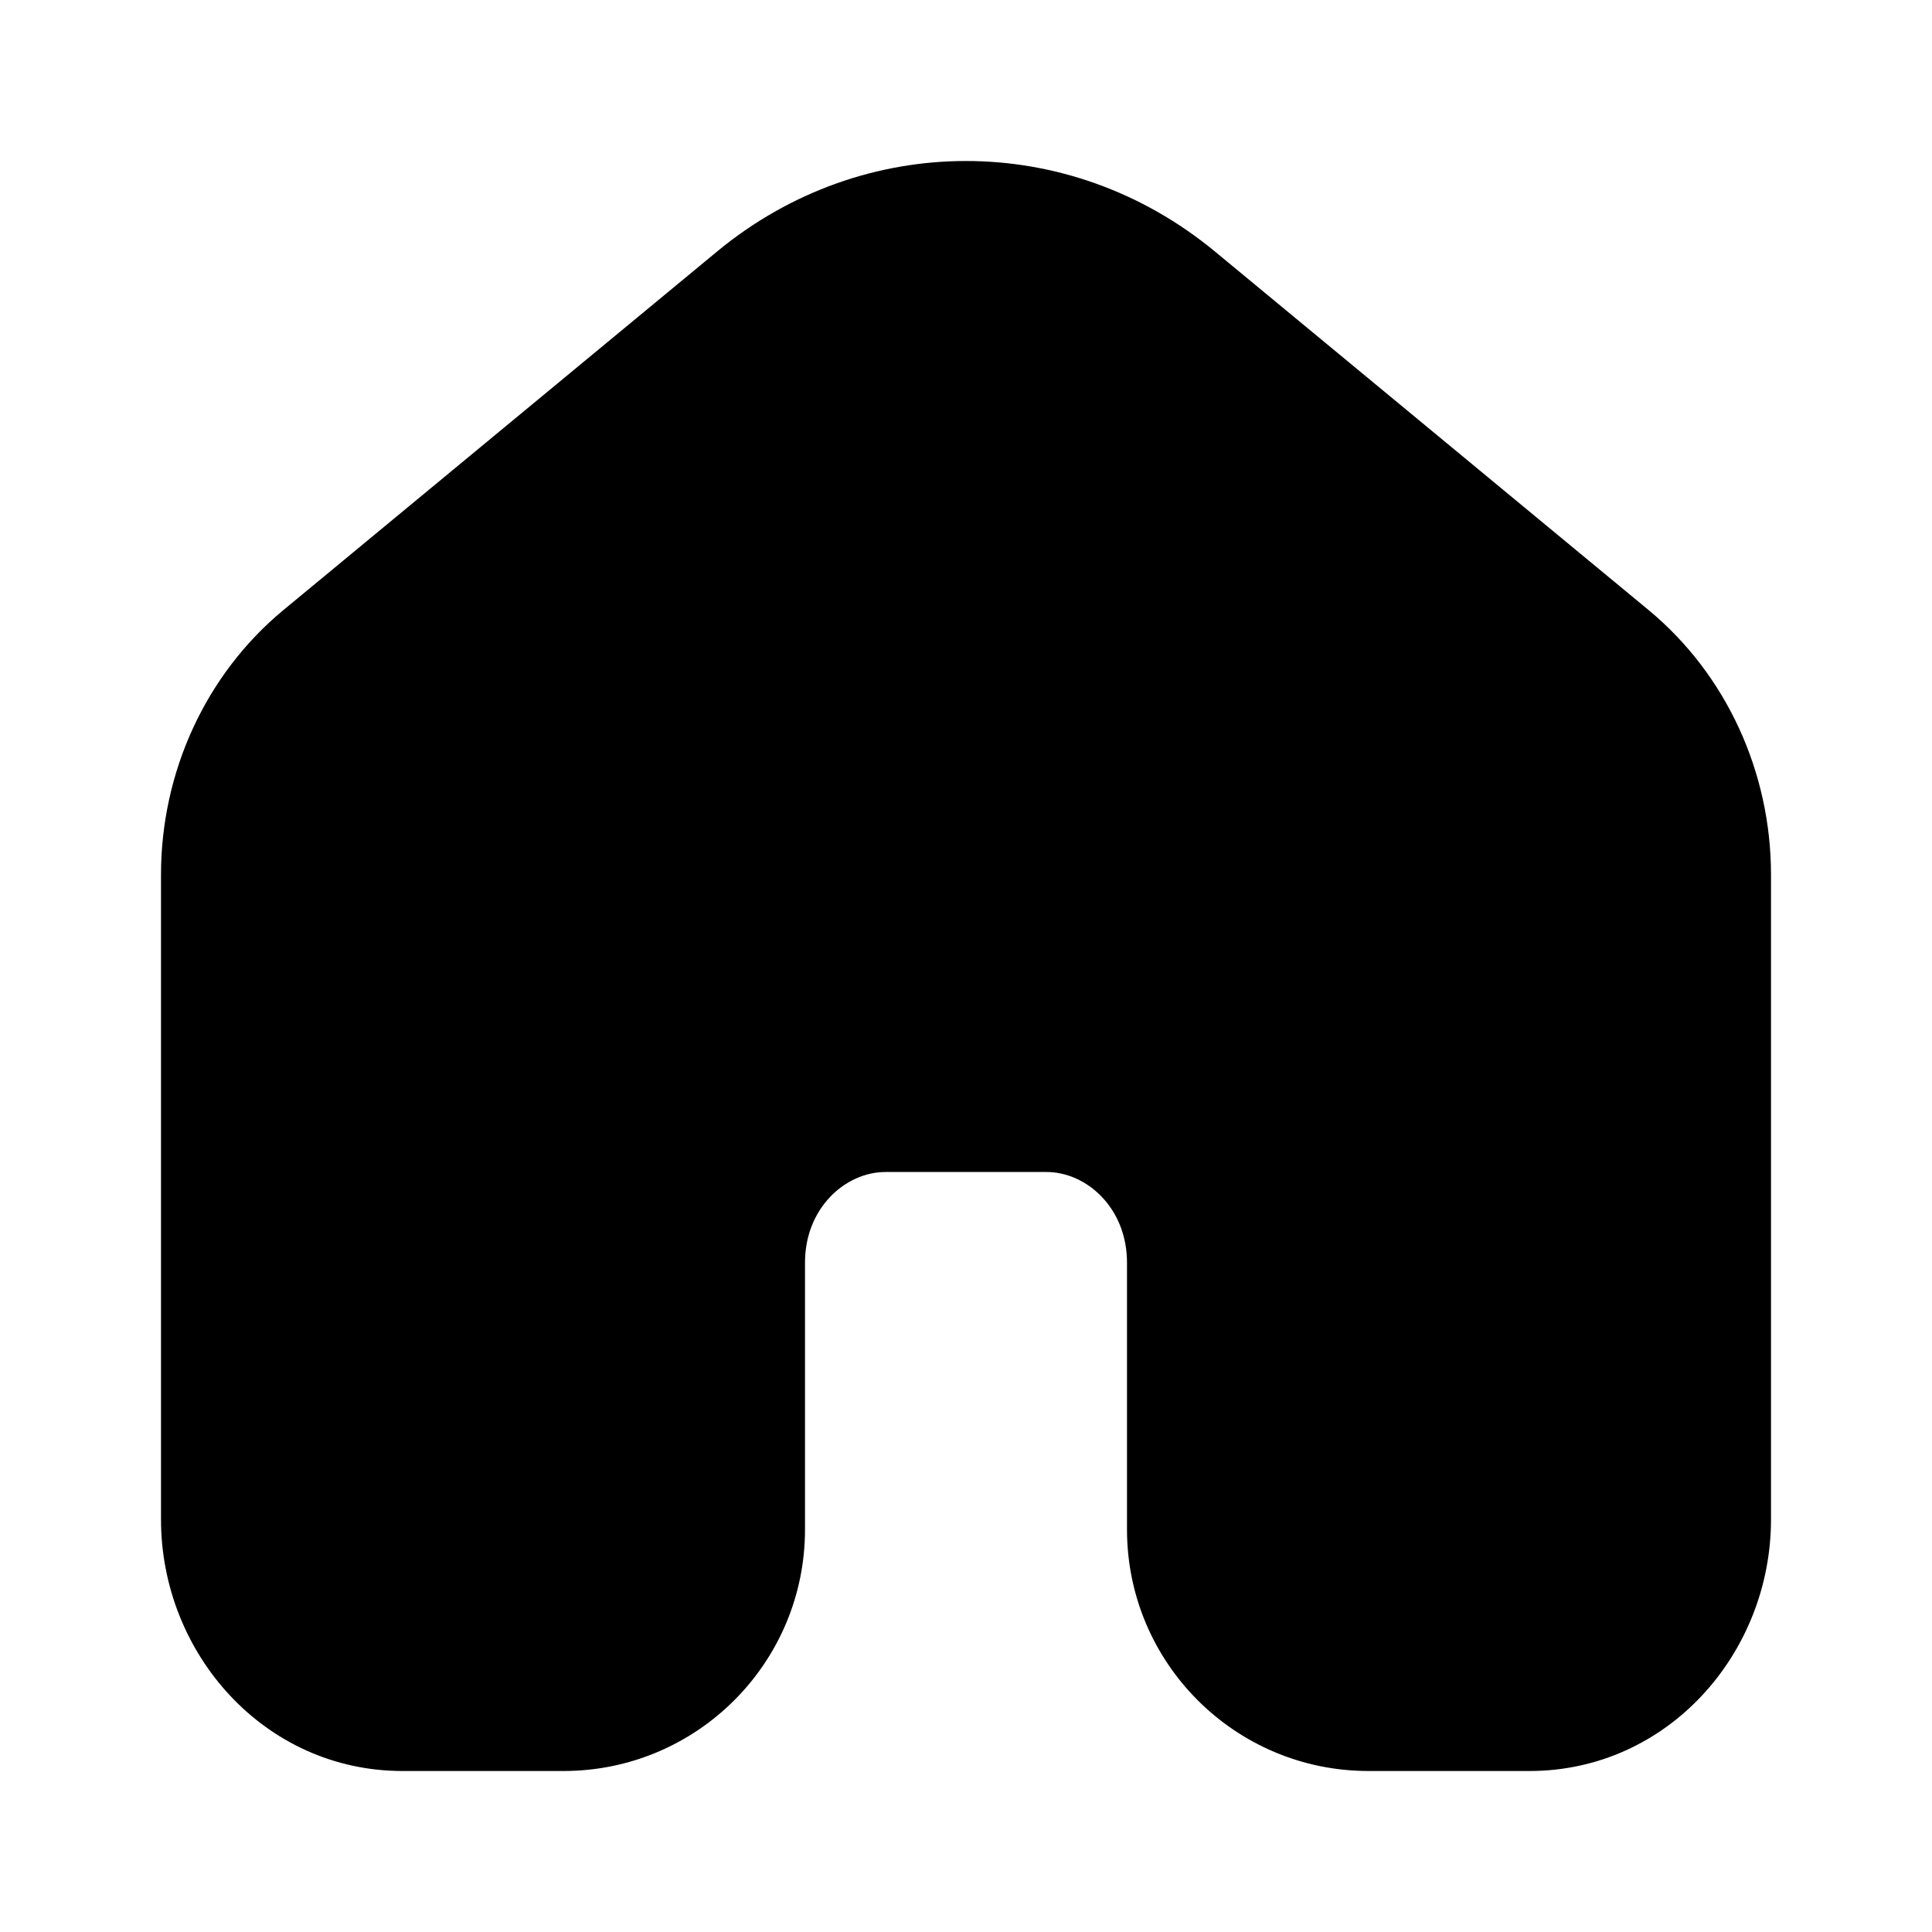 <svg viewBox="0 0 24 24" fill="none" xmlns="http://www.w3.org/2000/svg"><g id="SVGRepo_bgCarrier" stroke-width="0"></g><g id="SVGRepo_tracerCarrier" stroke-linecap="round" stroke-linejoin="round"></g><g id="SVGRepo_iconCarrier"> <path fill-rule="evenodd" clip-rule="evenodd" d="M20.479 7.578L15.093 3.125C13.279 1.625 10.721 1.625 8.907 3.125L3.521 7.578C2.551 8.381 2 9.597 2 10.866V18.874C2 20.542 3.286 22 5 22H7C8.657 22 10 20.657 10 19V15.685C10 15.004 10.504 14.559 11 14.559H13C13.496 14.559 14 15.004 14 15.685V19C14 20.657 15.343 22 17 22H19C20.714 22 22 20.542 22 18.874V10.866C22 9.597 21.449 8.381 20.479 7.578Z" fill="#000000"></path> </g></svg>